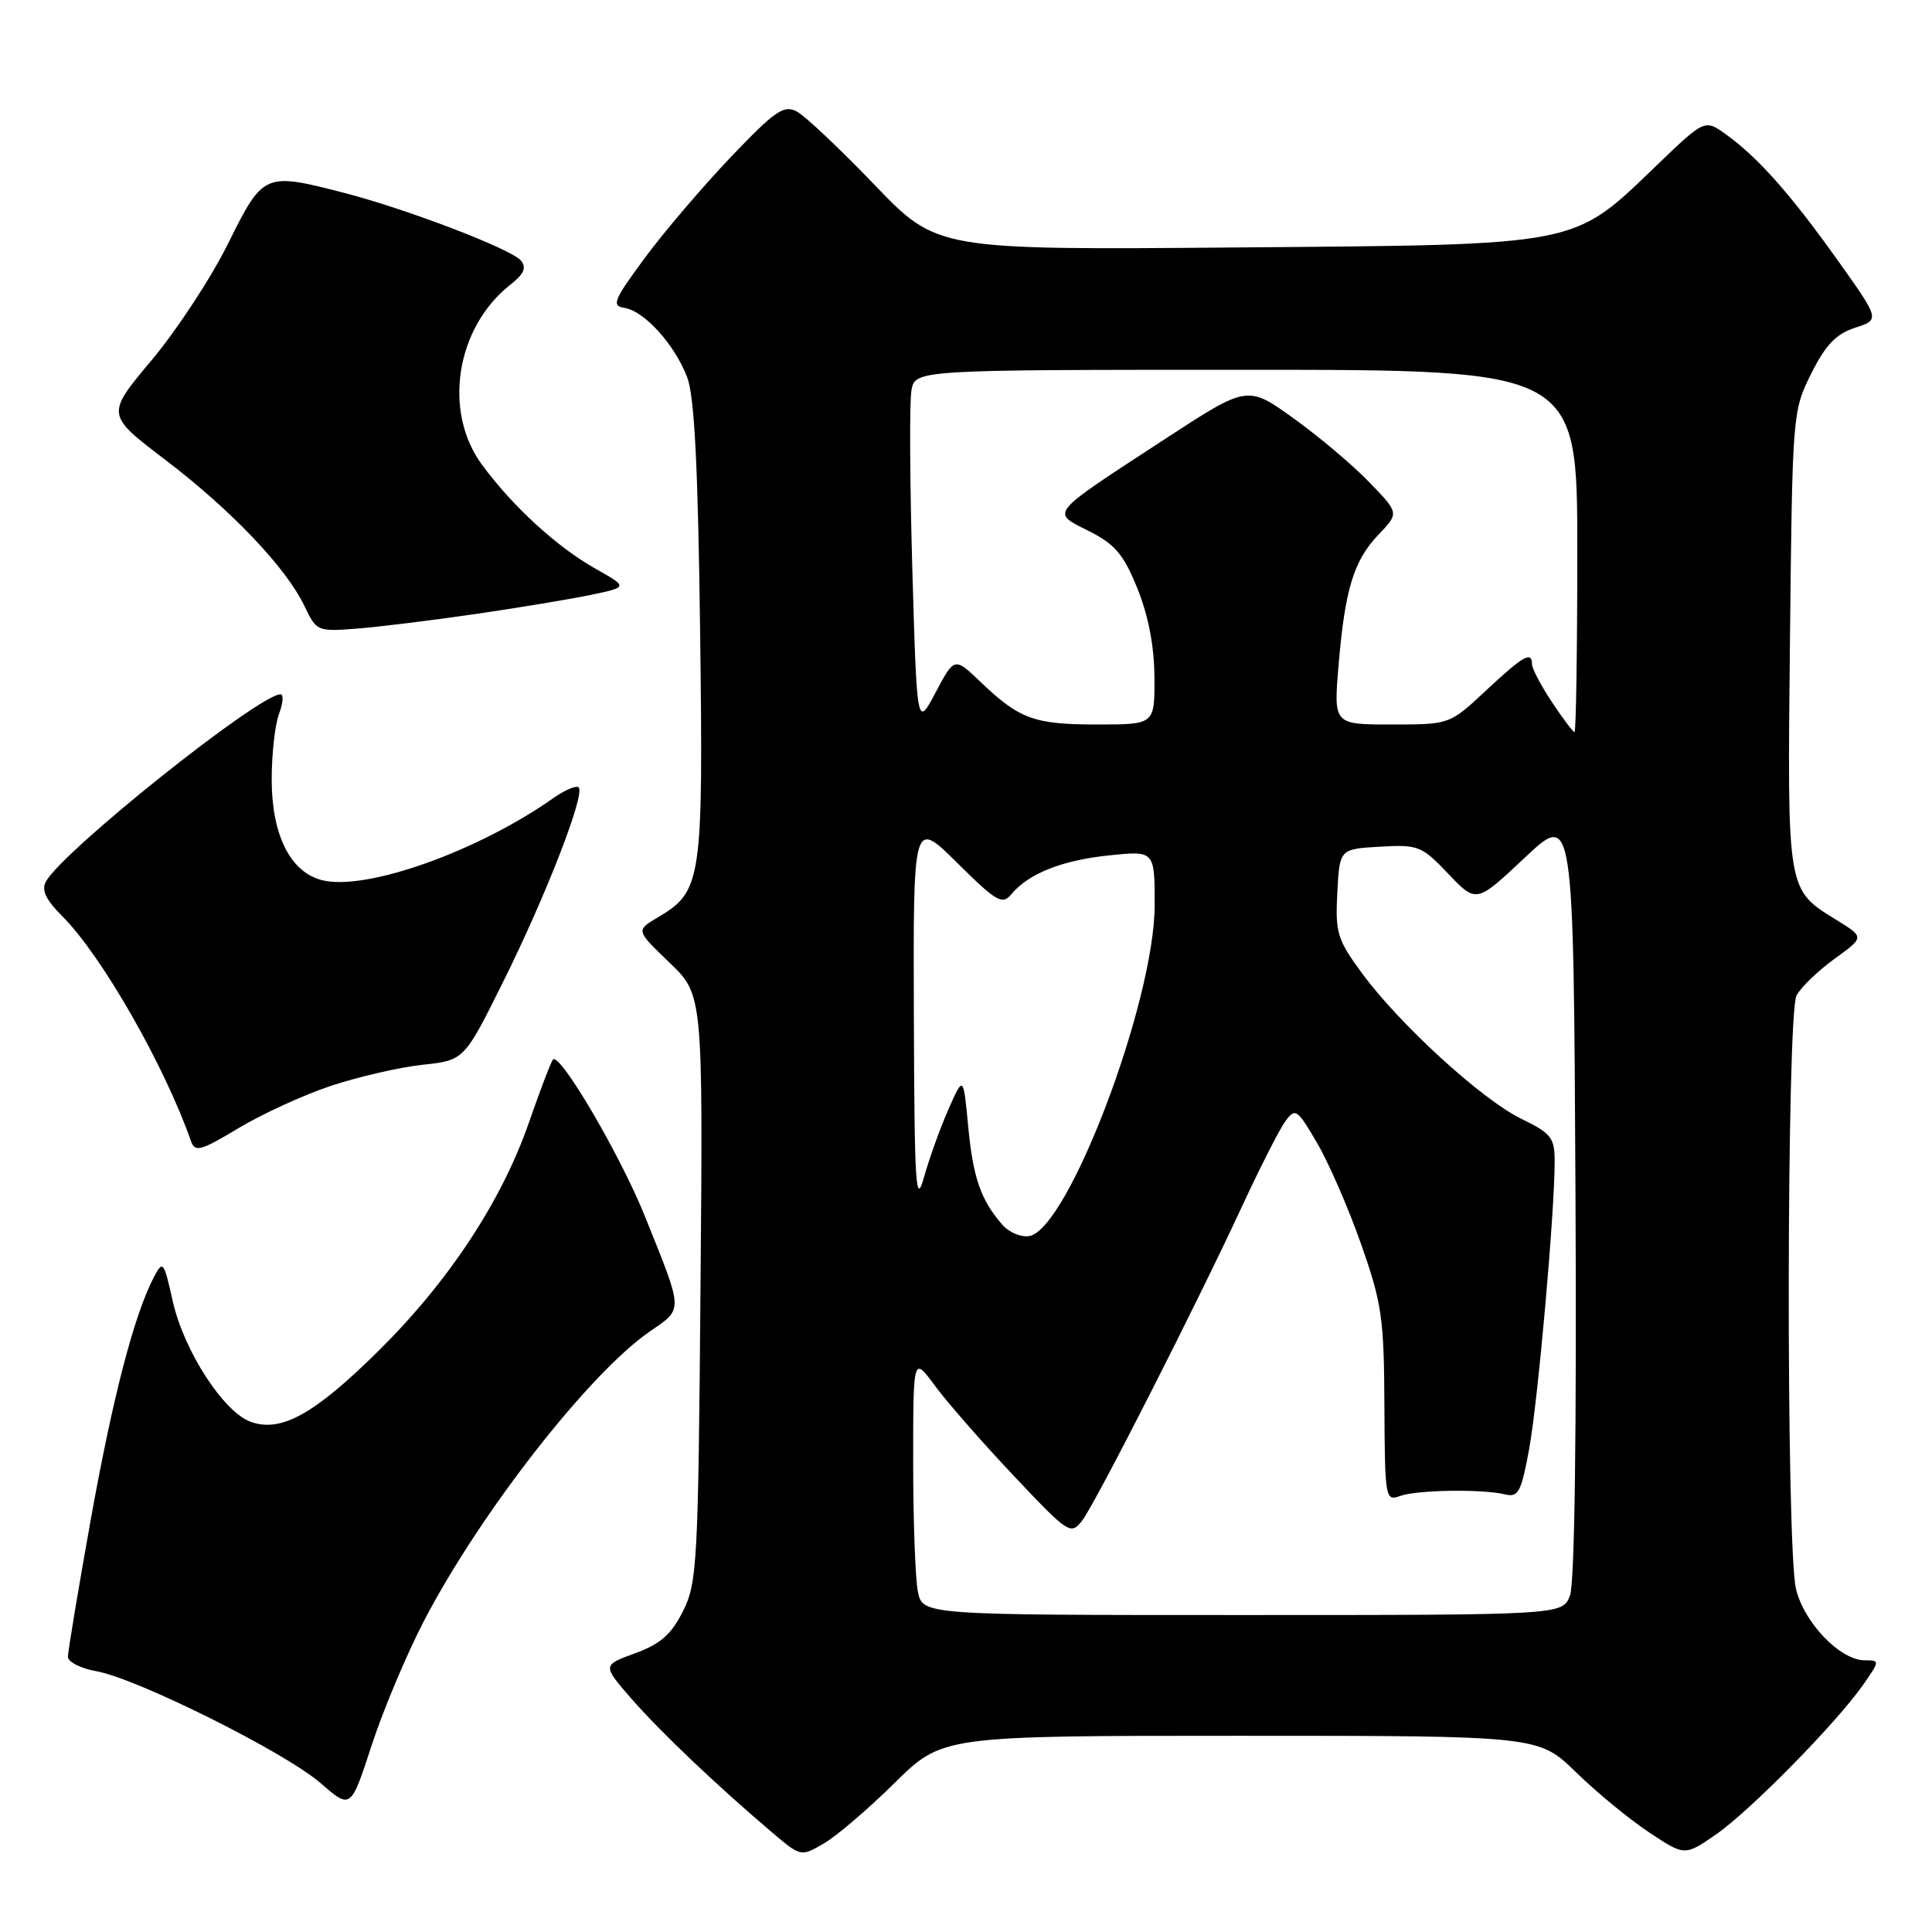 <?xml version="1.0" encoding="UTF-8" standalone="no"?>
<!DOCTYPE svg PUBLIC "-//W3C//DTD SVG 1.1//EN" "http://www.w3.org/Graphics/SVG/1.1/DTD/svg11.dtd" >
<svg xmlns="http://www.w3.org/2000/svg" xmlns:xlink="http://www.w3.org/1999/xlink" version="1.1" viewBox="0 0 256 256">
 <g >
 <path fill="currentColor"
d=" M 118.54 236.25 C 124.88 230.00 124.88 230.00 164.37 230.00 C 203.87 230.00 203.87 230.00 208.84 234.84 C 211.57 237.51 215.93 241.09 218.53 242.81 C 223.24 245.93 223.24 245.93 227.37 243.08 C 231.91 239.93 243.29 228.36 246.87 223.25 C 249.11 220.04 249.11 220.00 247.08 220.00 C 243.83 220.00 239.00 214.97 237.97 210.50 C 236.65 204.79 236.73 134.38 238.05 131.90 C 238.63 130.82 240.89 128.64 243.07 127.06 C 247.04 124.19 247.04 124.19 243.47 121.98 C 236.72 117.81 236.83 118.47 237.18 84.82 C 237.50 54.78 237.52 54.45 240.00 49.50 C 241.90 45.69 243.29 44.25 245.80 43.43 C 249.11 42.36 249.11 42.36 243.46 34.43 C 237.23 25.69 232.95 20.87 228.70 17.81 C 225.89 15.79 225.89 15.79 219.54 21.89 C 208.26 32.72 209.82 32.41 163.83 32.79 C 124.16 33.12 124.16 33.12 115.87 24.48 C 111.31 19.73 106.68 15.36 105.59 14.78 C 103.86 13.86 102.72 14.65 96.81 20.84 C 93.08 24.76 87.94 30.78 85.40 34.23 C 81.30 39.79 81.00 40.53 82.75 40.80 C 85.38 41.20 89.41 45.67 91.06 50.00 C 92.02 52.54 92.49 61.81 92.77 83.65 C 93.19 116.85 93.00 118.11 87.13 121.58 C 84.26 123.28 84.26 123.28 88.70 127.54 C 93.15 131.80 93.15 131.80 92.82 170.65 C 92.52 207.14 92.38 209.74 90.50 213.49 C 88.95 216.58 87.51 217.84 84.15 219.07 C 79.81 220.65 79.81 220.65 83.66 225.08 C 87.49 229.47 95.00 236.61 102.31 242.81 C 106.12 246.04 106.12 246.04 109.16 244.27 C 110.84 243.30 115.06 239.69 118.54 236.25 Z  M 56.21 214.72 C 63.59 200.53 78.01 182.04 86.03 176.48 C 90.59 173.32 90.62 174.03 85.44 161.13 C 82.21 153.09 74.21 139.45 73.28 140.39 C 73.03 140.64 71.60 144.38 70.10 148.70 C 66.49 159.13 59.45 169.82 50.12 179.03 C 41.66 187.39 37.26 189.83 33.25 188.41 C 29.63 187.12 24.36 178.99 22.89 172.41 C 21.71 167.13 21.58 166.96 20.41 169.19 C 17.78 174.20 14.93 185.16 12.02 201.39 C 10.36 210.67 9.00 218.84 9.00 219.53 C 9.00 220.21 10.69 221.08 12.75 221.44 C 18.14 222.39 37.80 232.20 42.49 236.28 C 46.48 239.75 46.48 239.75 49.24 231.28 C 50.76 226.62 53.89 219.17 56.21 214.72 Z  M 43.85 143.88 C 47.48 142.68 52.93 141.42 55.97 141.09 C 61.50 140.50 61.50 140.50 66.67 130.10 C 72.31 118.75 77.57 105.23 76.68 104.34 C 76.37 104.03 74.85 104.67 73.31 105.76 C 63.30 112.82 48.47 118.09 42.68 116.63 C 38.48 115.58 36.01 110.65 36.00 103.32 C 36.00 99.91 36.44 95.98 36.98 94.57 C 37.51 93.15 37.60 92.00 37.17 92.00 C 34.31 92.00 8.40 112.68 6.09 116.80 C 5.45 117.94 6.06 119.21 8.28 121.43 C 13.48 126.63 21.79 141.17 25.31 151.21 C 25.83 152.71 26.59 152.50 31.58 149.50 C 34.70 147.62 40.22 145.09 43.85 143.88 Z  M 63.00 81.36 C 68.78 80.52 75.69 79.37 78.36 78.81 C 83.22 77.79 83.22 77.79 78.86 75.33 C 73.78 72.46 67.96 67.13 63.88 61.60 C 58.66 54.53 60.40 43.40 67.63 37.72 C 69.44 36.30 69.80 35.46 69.02 34.52 C 67.75 33.00 53.86 27.68 45.54 25.54 C 35.02 22.83 34.88 22.89 30.23 32.26 C 27.98 36.81 23.41 43.77 20.09 47.73 C 14.04 54.94 14.04 54.94 21.85 60.89 C 30.64 67.57 37.94 75.25 40.35 80.32 C 41.92 83.64 42.07 83.70 47.23 83.30 C 50.13 83.08 57.22 82.20 63.00 81.36 Z  M 121.62 210.88 C 121.28 209.16 121.00 201.44 121.00 193.72 C 121.00 179.70 121.00 179.70 123.87 183.60 C 125.44 185.74 130.13 191.10 134.28 195.50 C 141.58 203.24 141.88 203.43 143.38 201.50 C 145.16 199.20 158.59 172.79 164.74 159.50 C 167.04 154.55 169.54 149.64 170.31 148.58 C 171.64 146.77 171.88 146.93 174.51 151.43 C 176.05 154.05 178.68 160.09 180.35 164.85 C 183.11 172.69 183.39 174.69 183.44 186.23 C 183.50 198.54 183.57 198.94 185.50 198.23 C 187.74 197.41 196.45 197.28 199.46 198.02 C 201.18 198.44 201.58 197.69 202.62 192.00 C 203.79 185.60 206.00 160.71 206.00 153.89 C 206.00 150.75 205.55 150.18 201.61 148.26 C 196.38 145.73 185.43 135.72 180.45 128.93 C 177.20 124.51 176.92 123.59 177.20 118.30 C 177.50 112.50 177.50 112.50 182.85 112.19 C 187.94 111.90 188.39 112.08 191.91 115.79 C 195.62 119.69 195.62 119.69 202.06 113.63 C 208.50 107.58 208.50 107.58 208.76 158.20 C 208.92 189.65 208.65 209.80 208.03 211.41 C 207.05 214.00 207.05 214.00 164.65 214.00 C 122.25 214.00 122.25 214.00 121.62 210.88 Z  M 132.82 162.29 C 129.96 159.01 128.93 156.05 128.29 149.24 C 127.65 142.50 127.65 142.50 125.67 147.00 C 124.58 149.47 123.12 153.53 122.43 156.00 C 121.34 159.92 121.17 157.17 121.09 134.53 C 121.00 108.56 121.00 108.56 126.83 114.33 C 132.05 119.50 132.81 119.94 134.01 118.49 C 136.29 115.75 140.68 114.00 146.97 113.34 C 153.00 112.72 153.00 112.72 153.00 119.90 C 153.00 132.70 141.50 163.02 136.35 163.79 C 135.27 163.96 133.68 163.28 132.82 162.29 Z  M 205.63 93.02 C 204.18 90.83 203.00 88.58 203.00 88.02 C 203.00 86.22 201.82 86.90 196.90 91.50 C 192.09 96.00 192.09 96.00 184.40 96.00 C 176.71 96.00 176.71 96.00 177.36 88.23 C 178.21 78.08 179.37 74.27 182.68 70.82 C 185.39 67.98 185.39 67.98 181.44 63.90 C 179.28 61.65 174.76 57.84 171.40 55.43 C 165.30 51.04 165.30 51.04 154.40 58.15 C 138.77 68.35 139.22 67.81 144.29 70.37 C 147.76 72.13 148.89 73.46 150.72 78.00 C 152.17 81.59 152.95 85.67 152.97 89.75 C 153.00 96.00 153.00 96.00 145.43 96.00 C 137.04 96.00 135.11 95.30 129.98 90.41 C 126.47 87.05 126.47 87.05 123.98 91.74 C 121.50 96.44 121.50 96.44 120.89 75.47 C 120.56 63.94 120.50 53.26 120.77 51.75 C 121.25 49.00 121.25 49.00 165.12 49.00 C 209.00 49.00 209.00 49.00 209.00 73.00 C 209.00 86.20 208.83 97.00 208.63 97.00 C 208.43 97.00 207.08 95.21 205.63 93.02 Z "/>
</g>
</svg>